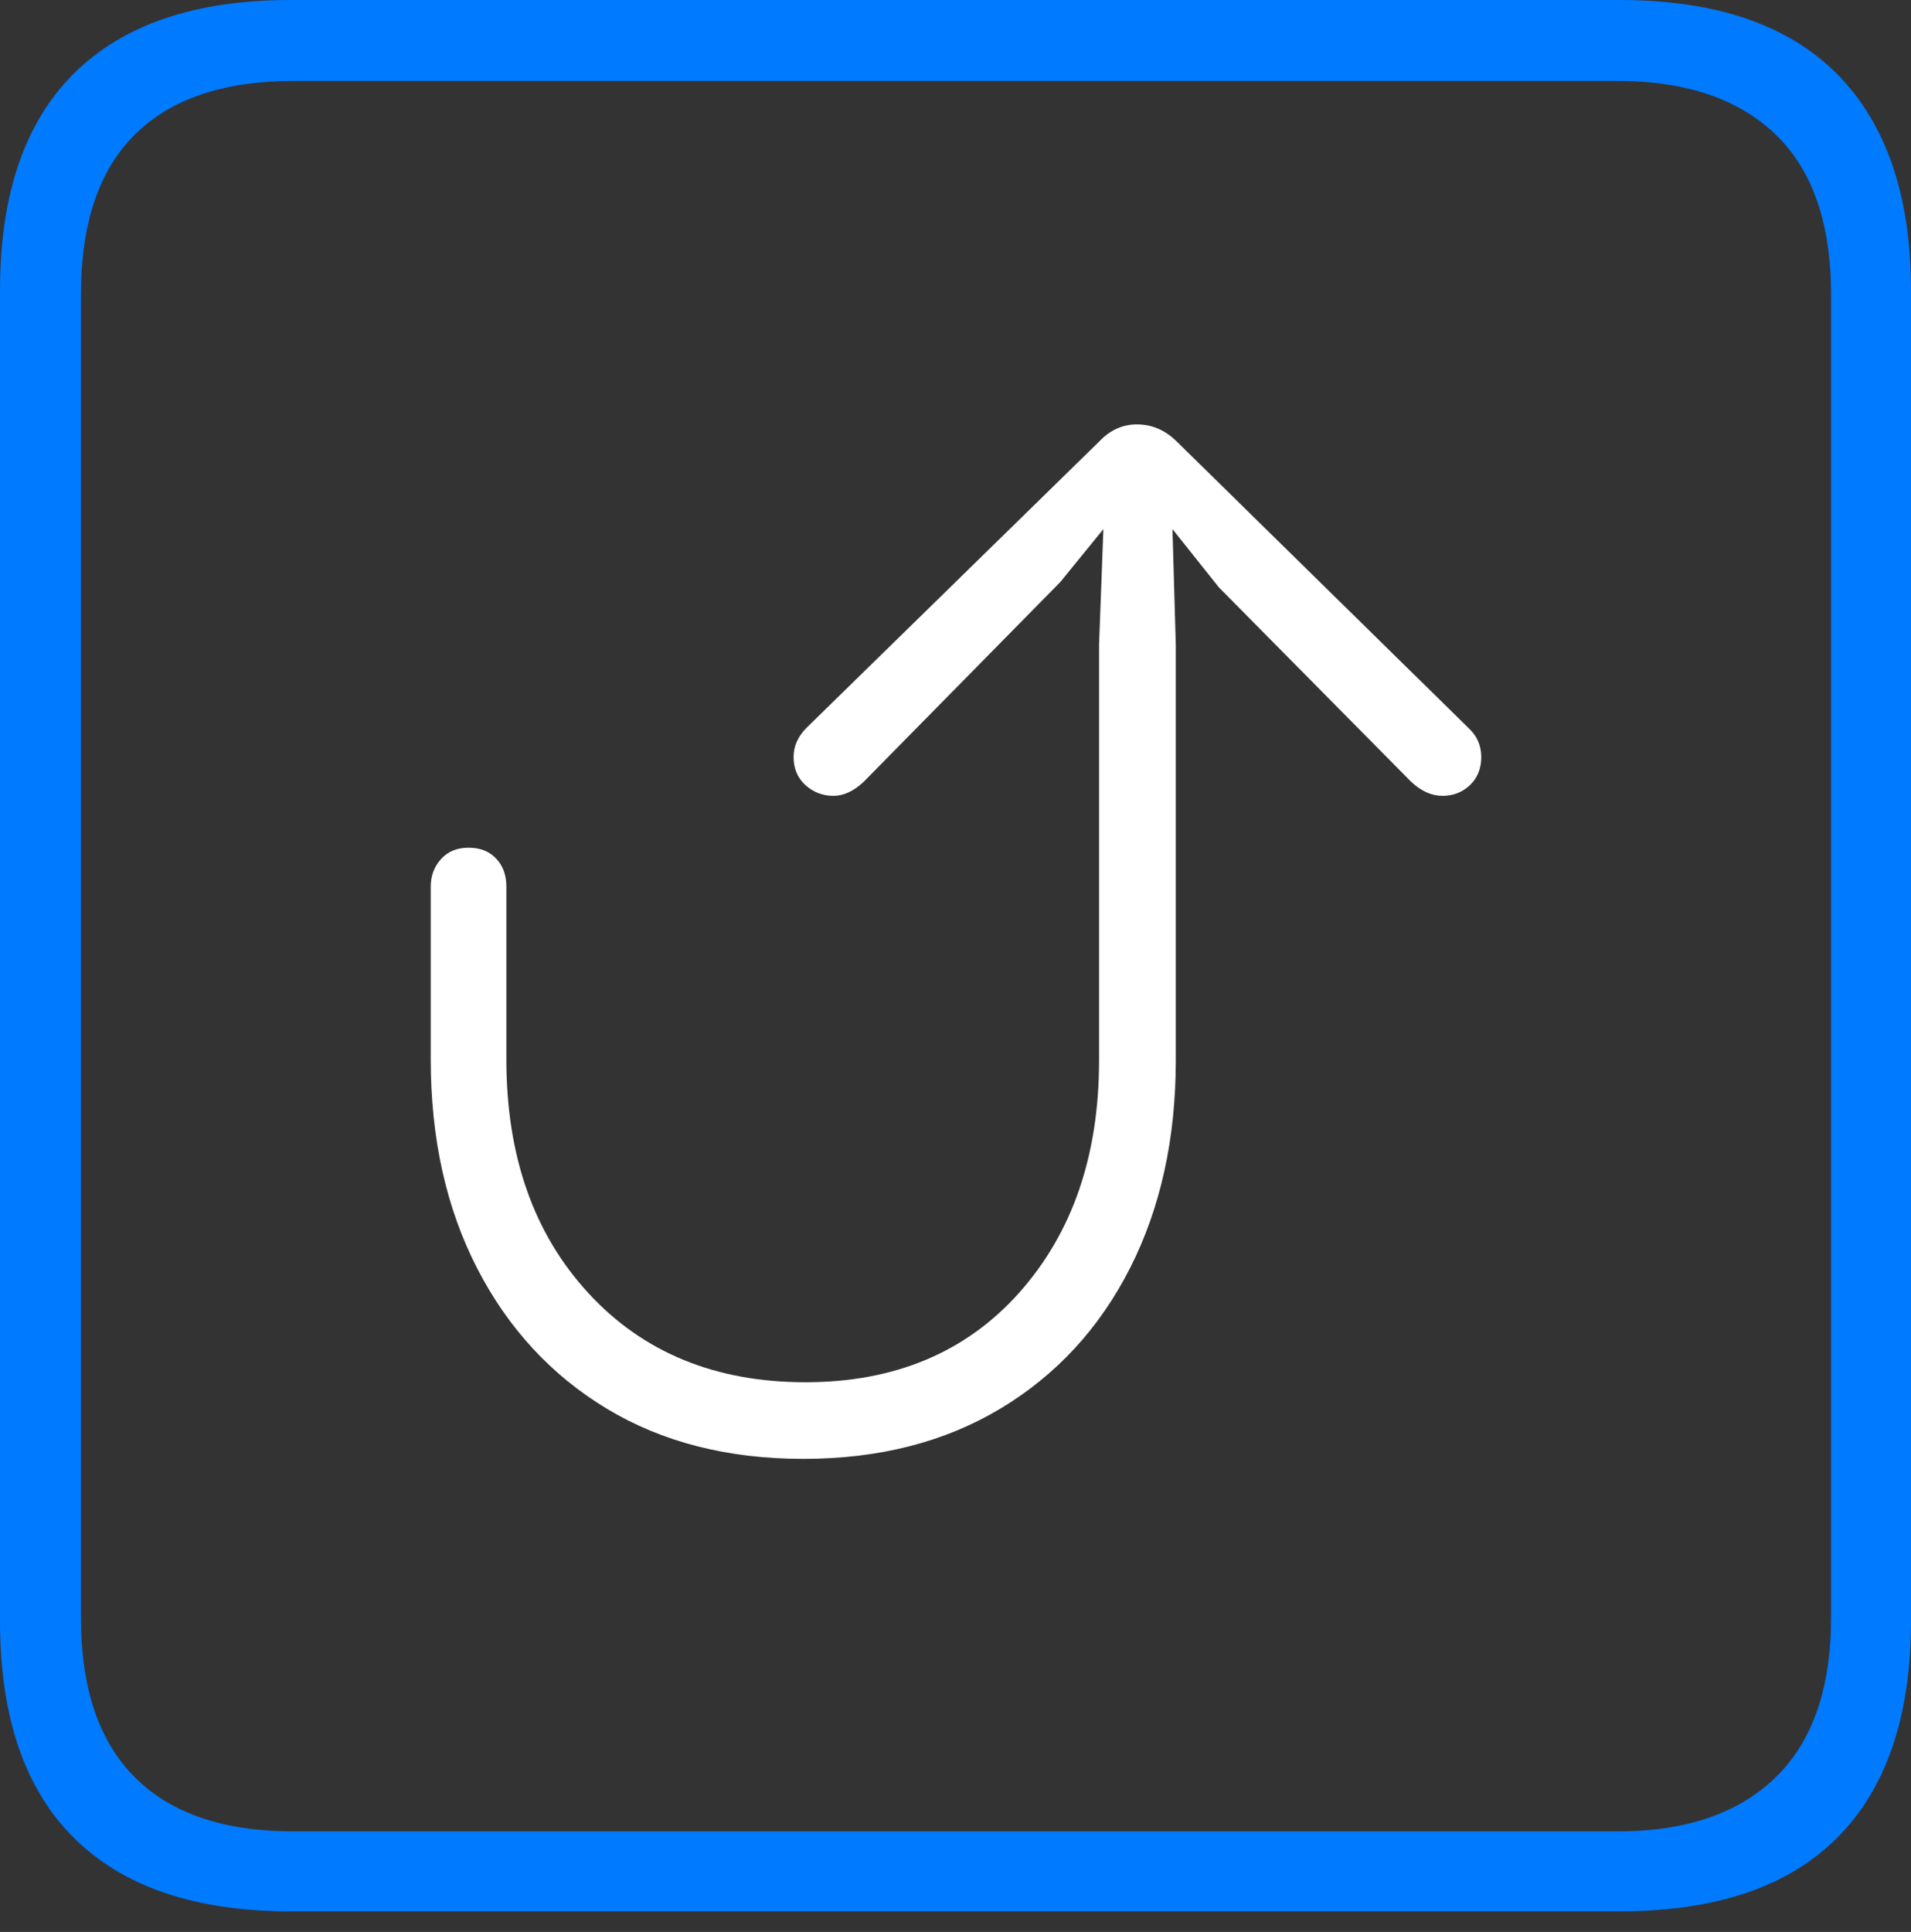 <?xml version="1.0" encoding="UTF-8"?>
<!--Generator: Apple Native CoreSVG 175-->
<!DOCTYPE svg
PUBLIC "-//W3C//DTD SVG 1.1//EN"
       "http://www.w3.org/Graphics/SVG/1.1/DTD/svg11.dtd">
<svg version="1.1" xmlns="http://www.w3.org/2000/svg" xmlns:xlink="http://www.w3.org/1999/xlink" width="17.285" height="17.471">
 <rect width="100%" height="100%" fill="#333333" stroke="none"/>
 <g>
  <rect height="17.471" opacity="0" width="17.285" x="0" y="0"/>
  <path d="M2.627 17.285L14.648 17.285Q15.957 17.285 16.621 16.616Q17.285 15.947 17.285 14.658L17.285 2.627Q17.285 1.348 16.621 0.674Q15.957 0 14.648 0L2.627 0Q1.338 0 0.669 0.664Q0 1.328 0 2.627L0 14.658Q0 15.957 0.669 16.621Q1.338 17.285 2.627 17.285ZM2.656 16.562Q1.709 16.562 1.221 16.074Q0.732 15.586 0.732 14.629L0.732 2.666Q0.732 1.699 1.221 1.216Q1.709 0.732 2.656 0.732L14.629 0.732Q15.557 0.732 16.06 1.216Q16.562 1.699 16.562 2.666L16.562 14.629Q16.562 15.586 16.06 16.074Q15.557 16.562 14.629 16.562Z" fill="#007aff"/>
  <path d="M7.266 13.193Q8.291 13.193 9.048 12.739Q9.805 12.285 10.22 11.47Q10.635 10.654 10.635 9.59L10.635 5.83L10.605 4.785L11.025 5.312L12.764 7.07Q12.9 7.197 13.047 7.197Q13.193 7.197 13.296 7.1Q13.398 7.002 13.398 6.846Q13.398 6.689 13.281 6.582L10.645 3.994Q10.488 3.838 10.283 3.838Q10.088 3.838 9.941 3.994L7.295 6.582Q7.178 6.699 7.178 6.846Q7.178 7.002 7.285 7.1Q7.393 7.197 7.539 7.197Q7.676 7.197 7.812 7.07L9.59 5.264L9.98 4.785L9.941 5.83L9.941 9.59Q9.941 10.879 9.219 11.69Q8.496 12.5 7.285 12.5Q6.064 12.5 5.322 11.694Q4.58 10.889 4.58 9.58Q4.58 9.453 4.58 9.082Q4.58 8.711 4.58 8.374Q4.58 8.037 4.58 8.018Q4.58 7.861 4.487 7.764Q4.395 7.666 4.238 7.666Q4.082 7.666 3.989 7.769Q3.896 7.871 3.896 8.018Q3.896 8.047 3.896 8.379Q3.896 8.711 3.896 9.082Q3.896 9.453 3.896 9.58Q3.896 10.654 4.316 11.47Q4.736 12.285 5.488 12.739Q6.24 13.193 7.266 13.193Z" fill="#ffffff"/>
 </g>
</svg>
